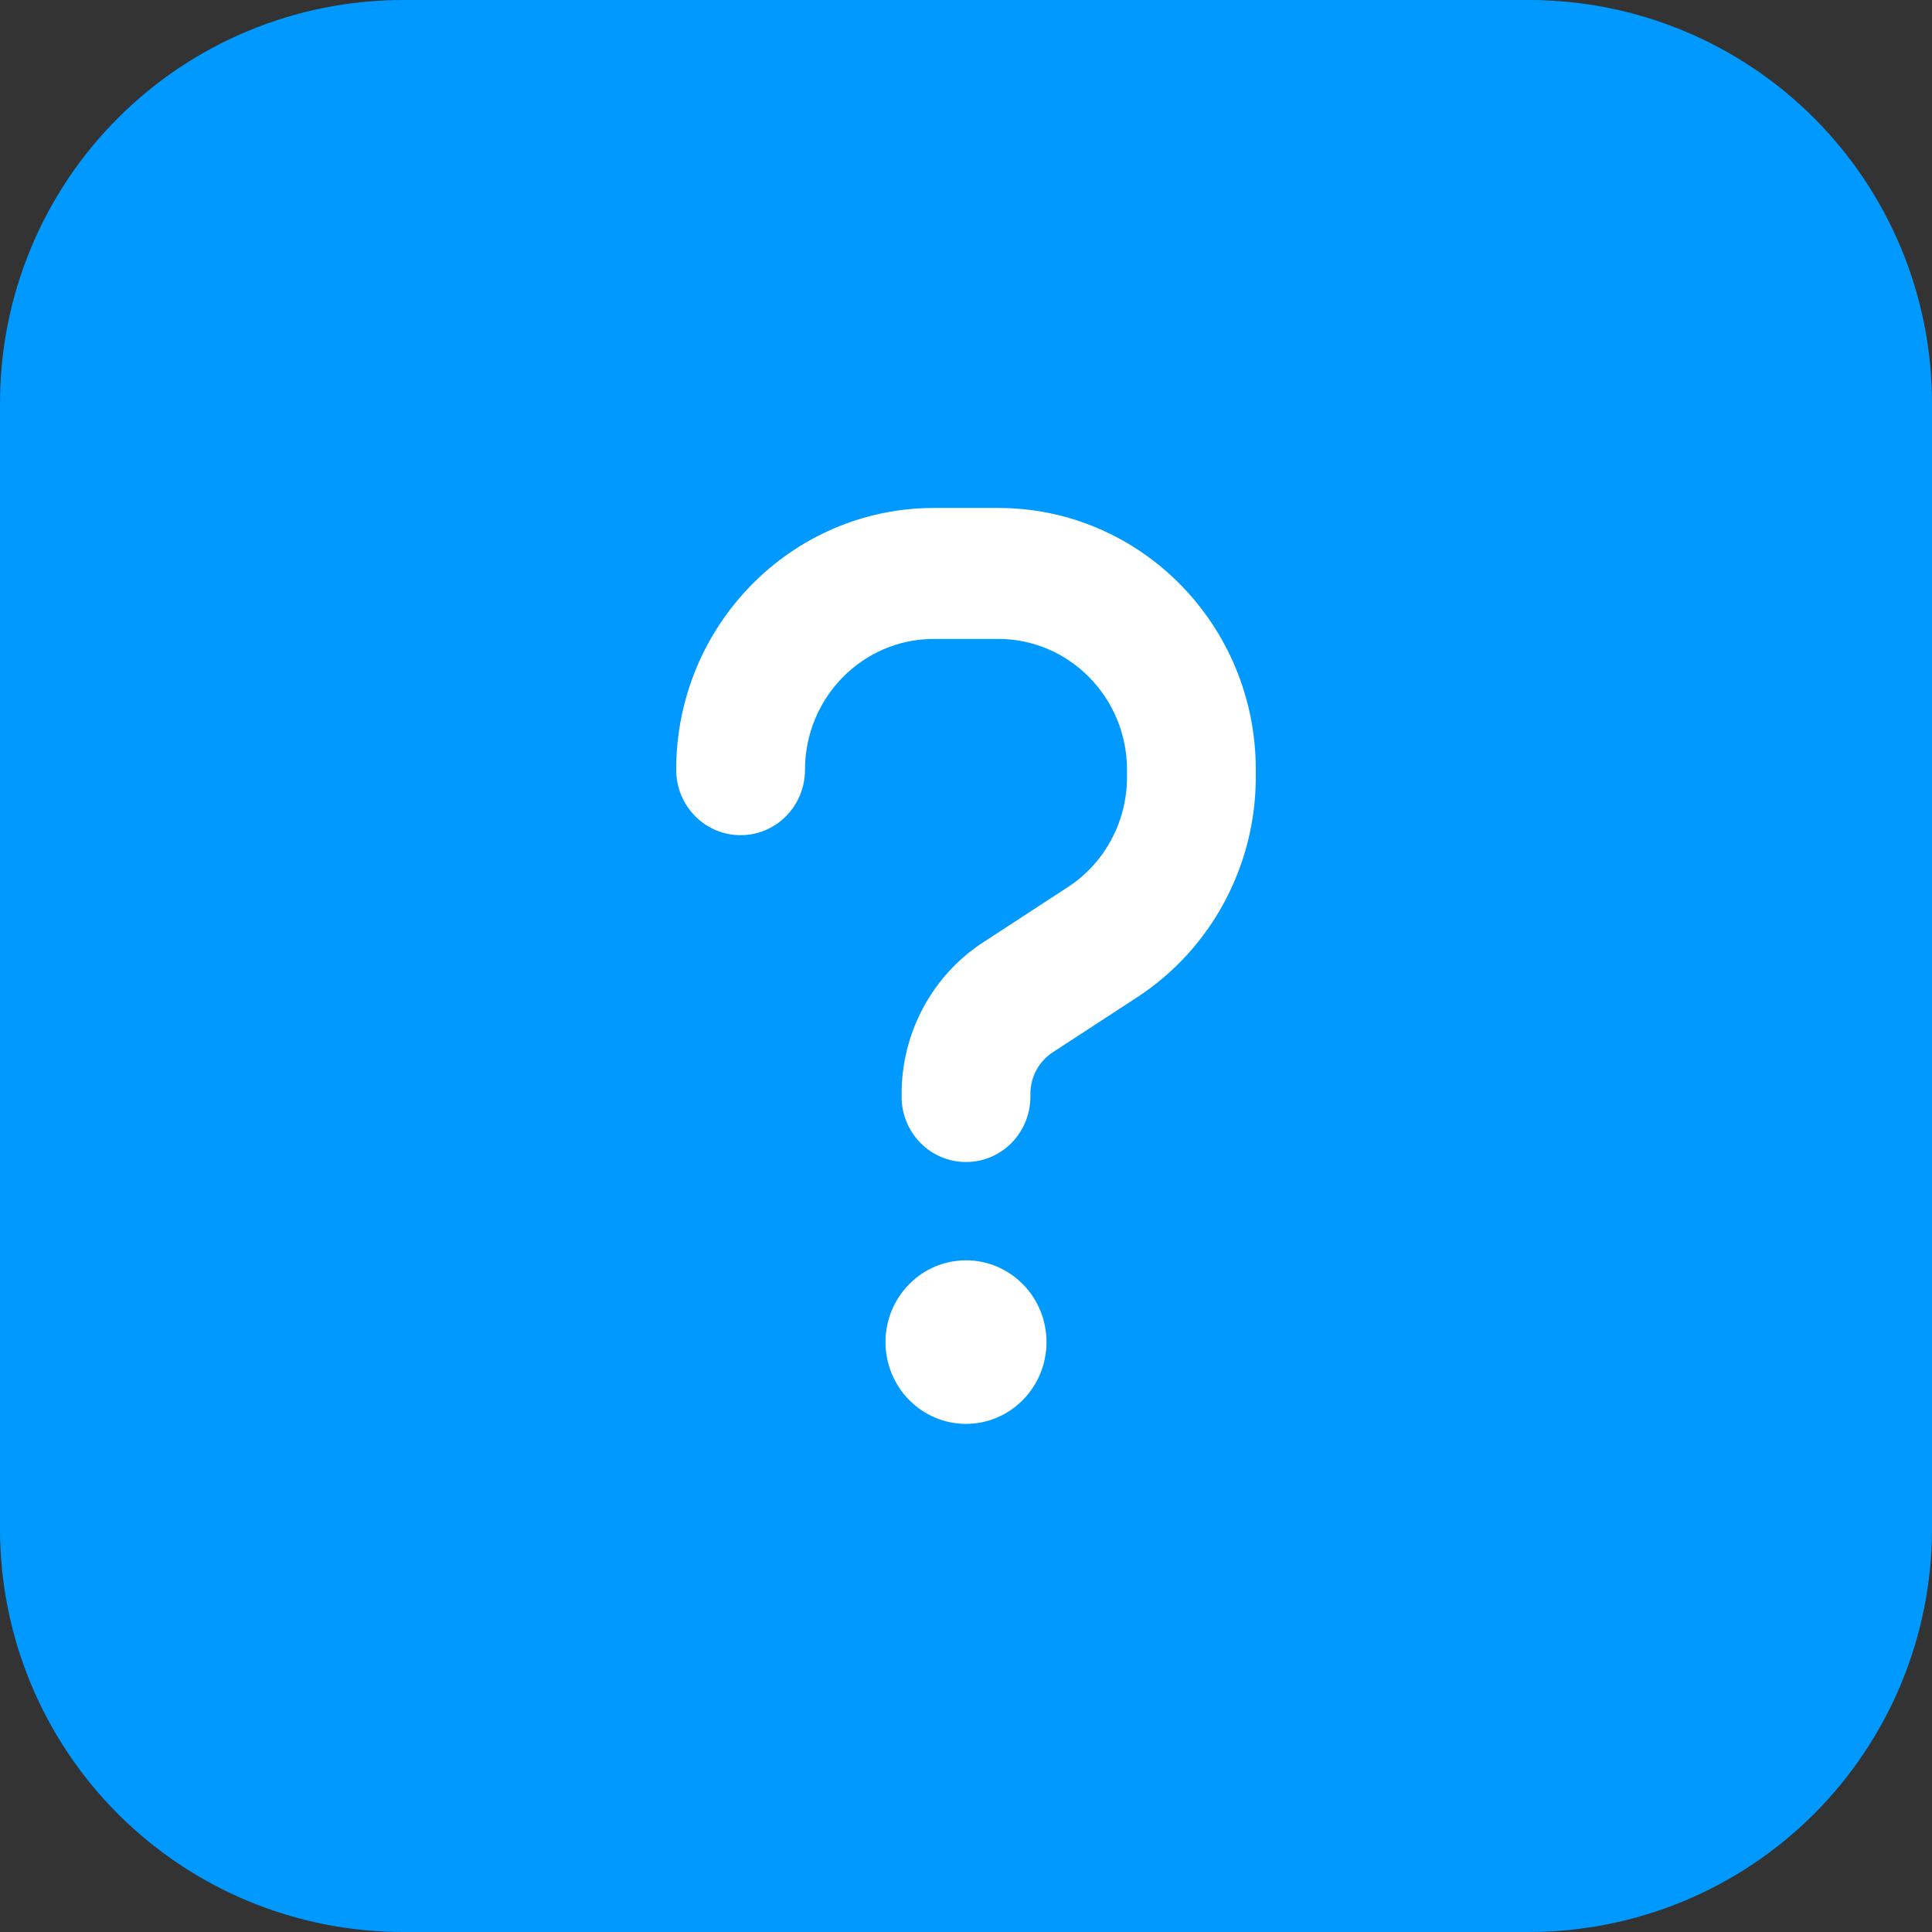 <svg width="24" height="24" viewBox="0 0 24 24" fill="none" xmlns="http://www.w3.org/2000/svg">
<rect x="0" y="0" width="24" height="24" fill="#333333" stroke="none"/>
<path d="M19 0C20.326 0.002 21.597 0.528 22.534 1.466C23.471 2.403 23.998 3.674 24 5V19C23.998 20.326 23.471 21.597 22.534 22.534C21.597 23.471 20.326 23.998 19 24H5C3.674 23.998 2.403 23.471 1.466 22.534C0.528 21.597 0.002 20.326 0 19V5C0.002 3.674 0.528 2.403 1.466 1.466C2.403 0.528 3.674 0.002 5 0H19Z" fill="#0099FF"/>
<path d="M10 9.562C10 8.666 10.717 7.937 11.6 7.937H12.4C13.283 7.937 14 8.666 14 9.562V9.654C14 10.207 13.723 10.723 13.265 11.02L12.21 11.708C11.9 11.91 11.646 12.188 11.469 12.517C11.293 12.845 11.2 13.213 11.2 13.587V13.622C11.2 14.072 11.557 14.435 12 14.435C12.443 14.435 12.8 14.072 12.8 13.622V13.587C12.8 13.379 12.905 13.186 13.075 13.074L14.13 12.386C15.045 11.787 15.6 10.758 15.6 9.651V9.56C15.6 7.765 14.168 6.31 12.4 6.31H11.6C9.833 6.312 8.4 7.767 8.4 9.562C8.4 10.012 8.758 10.375 9.2 10.375C9.643 10.375 10 10.012 10 9.562ZM12 17.688C12.265 17.688 12.52 17.581 12.707 17.39C12.895 17.2 13 16.941 13 16.672C13 16.402 12.895 16.144 12.707 15.954C12.52 15.763 12.265 15.656 12 15.656C11.735 15.656 11.48 15.763 11.293 15.954C11.105 16.144 11 16.402 11 16.672C11 16.941 11.105 17.2 11.293 17.39C11.48 17.581 11.735 17.688 12 17.688Z" fill="white"/>
</svg>
